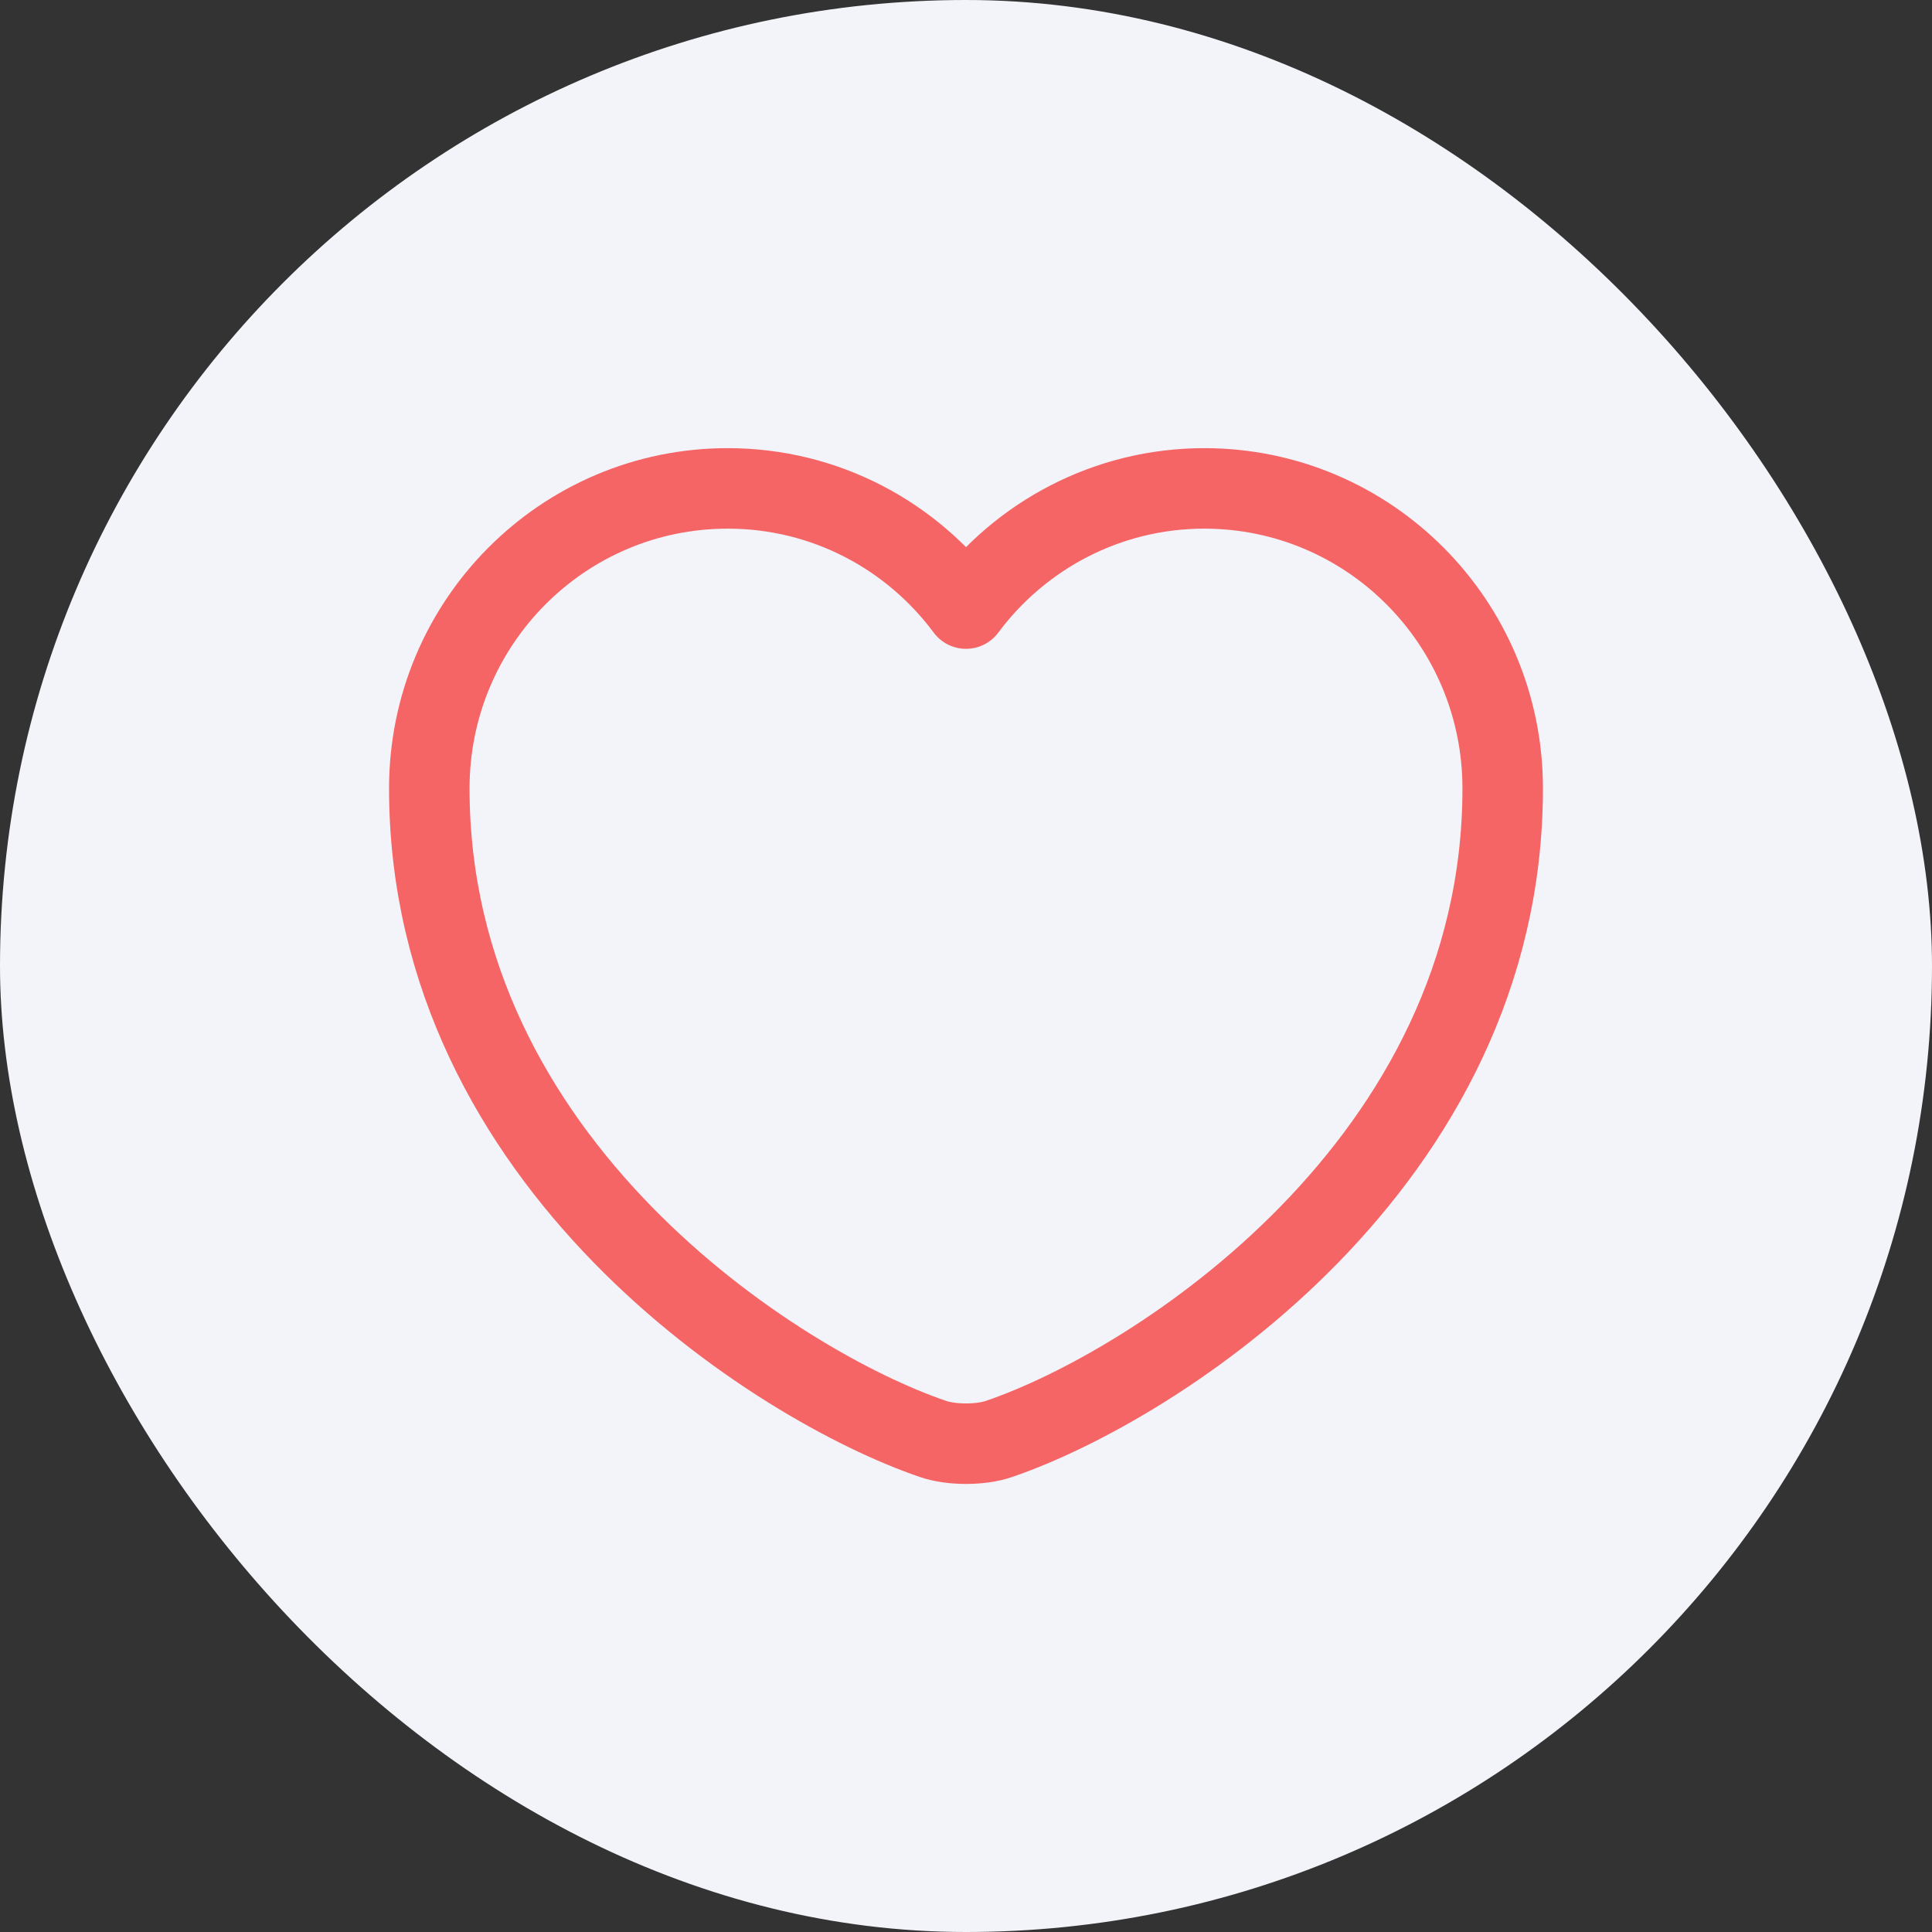 <svg width="24" height="24" viewBox="0 0 24 24" fill="none" xmlns="http://www.w3.org/2000/svg">
<rect x="0" y="0" width="24" height="24" fill="#333333" stroke="none"/>
<rect width="24" height="24" rx="12" fill="#F2F4F9"/>
<path d="M12.413 17.874C12.187 17.954 11.813 17.954 11.587 17.874C9.653 17.214 5.333 14.46 5.333 9.794C5.333 7.734 6.993 6.067 9.04 6.067C10.253 6.067 11.327 6.654 12 7.56C12.673 6.654 13.753 6.067 14.96 6.067C17.007 6.067 18.667 7.734 18.667 9.794C18.667 14.46 14.347 17.214 12.413 17.874Z" stroke="#F56565" stroke-linecap="round" stroke-linejoin="round"/>
</svg>
